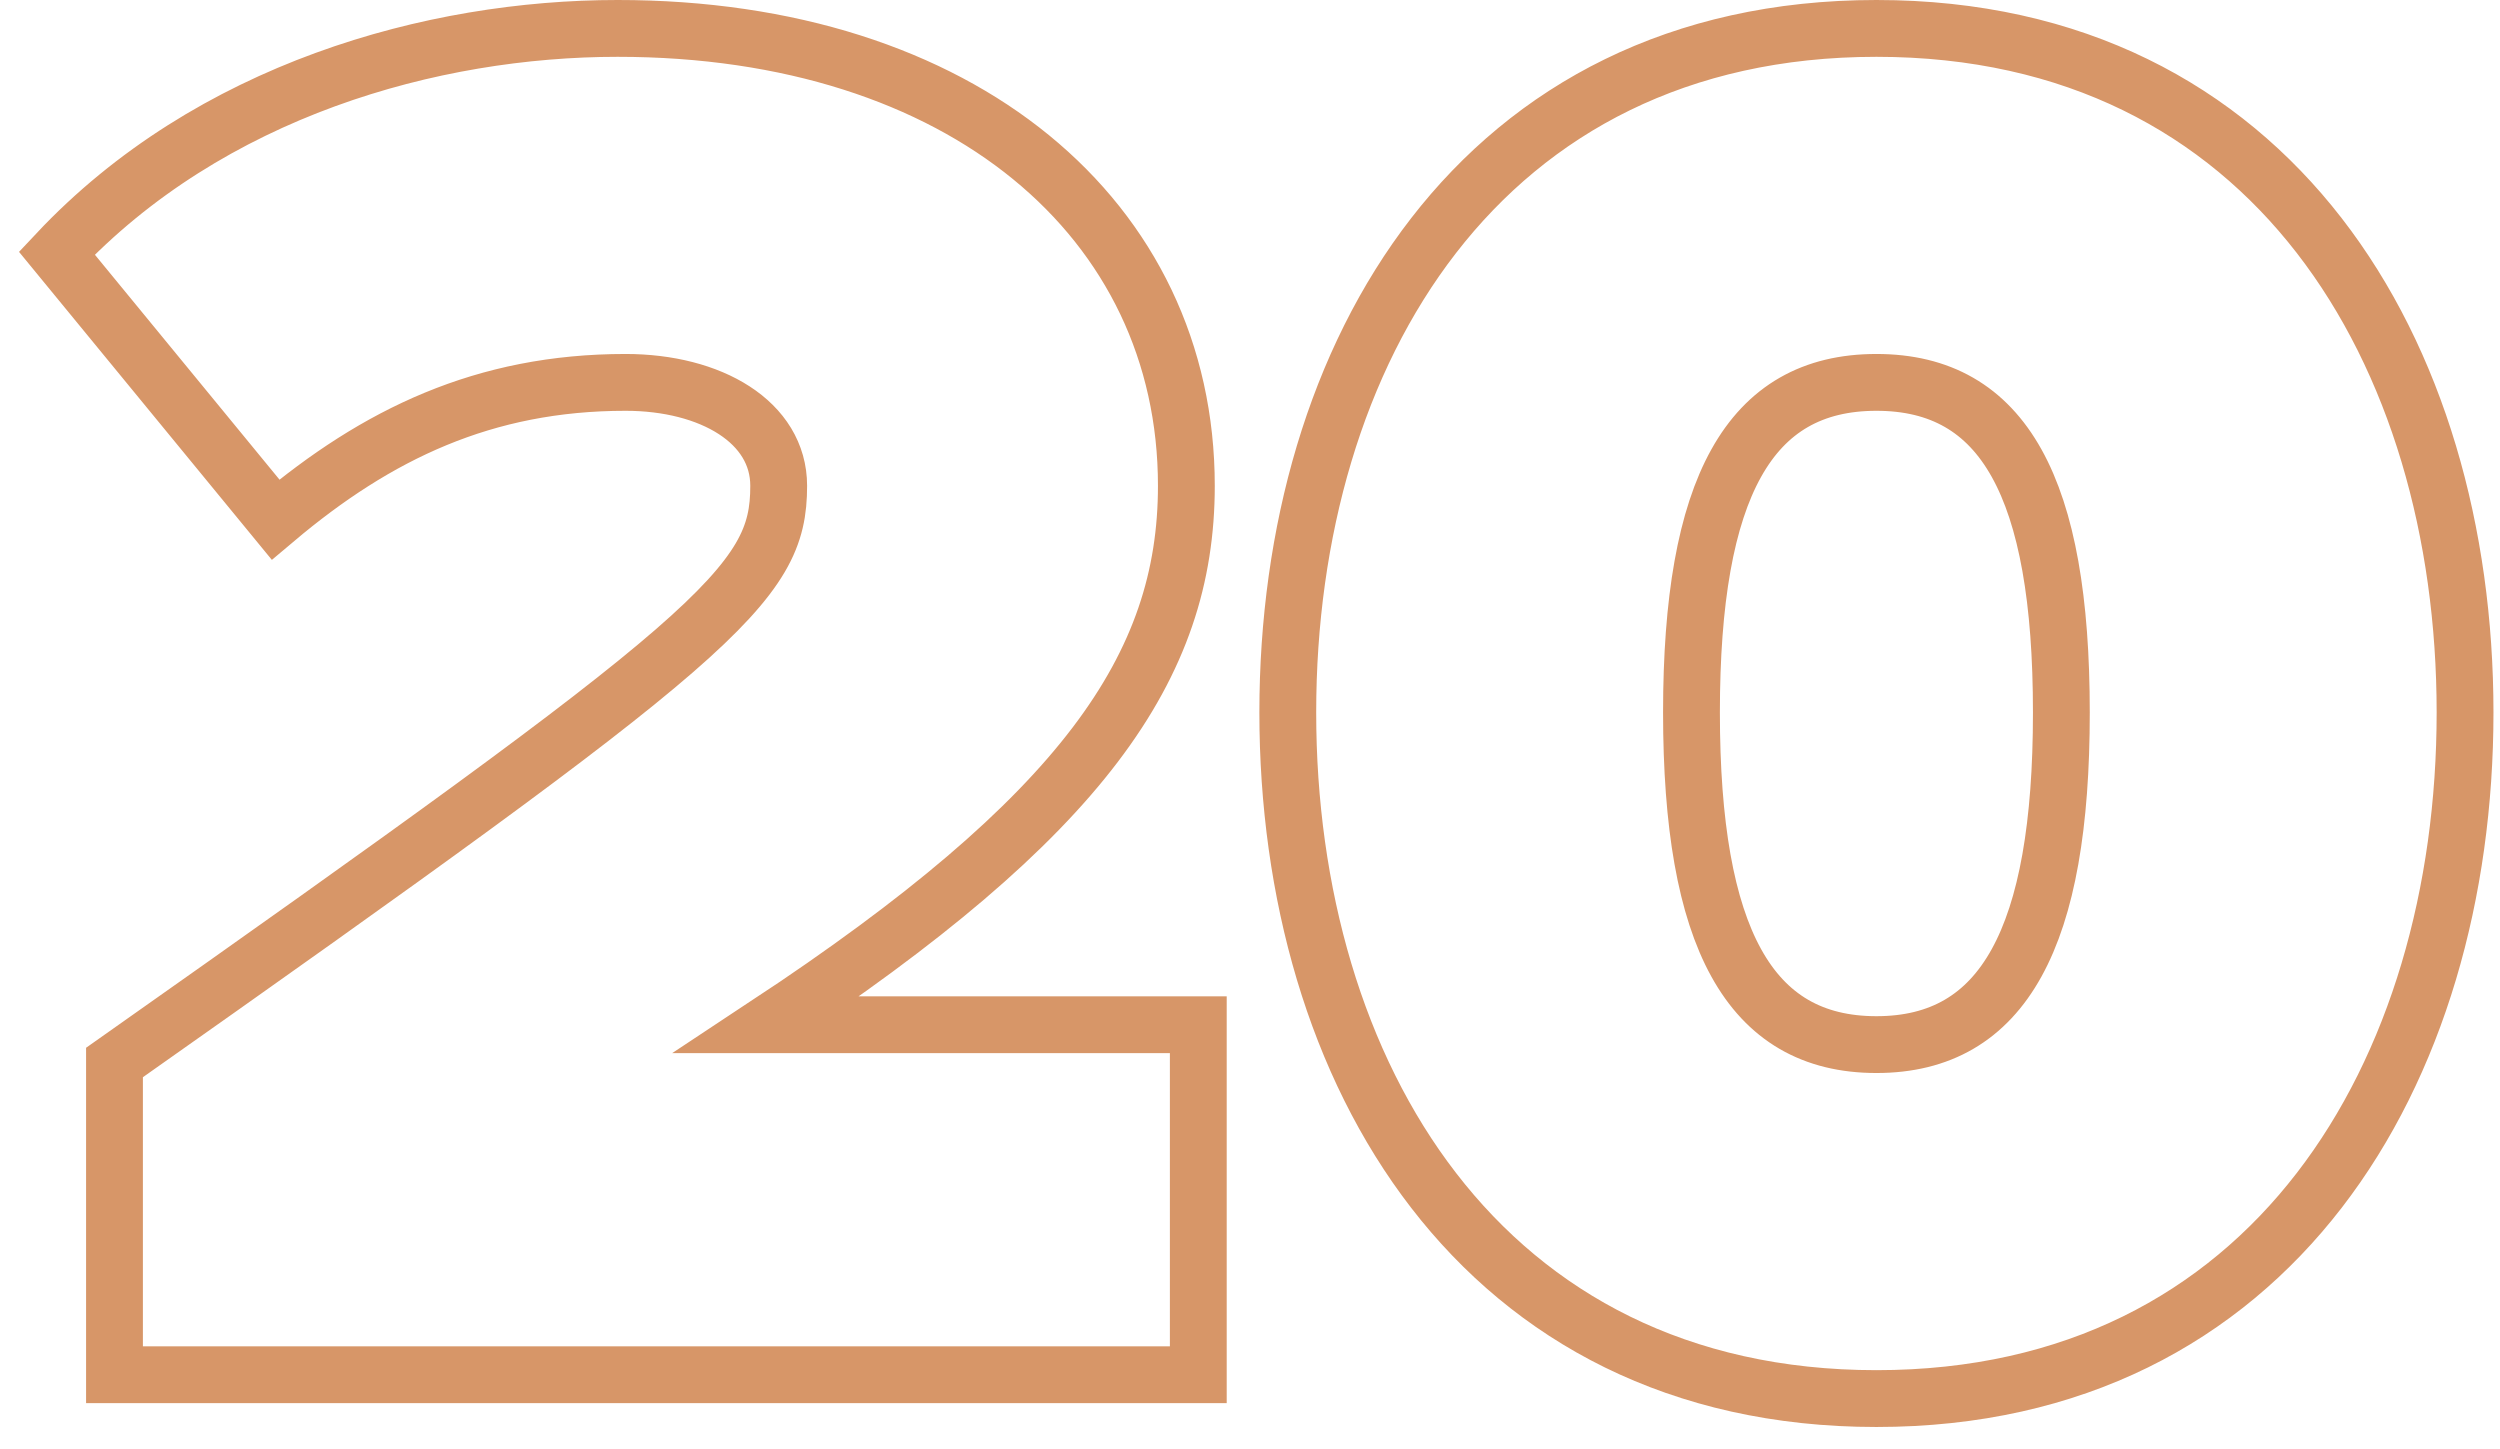 <?xml version="1.0" encoding="UTF-8" standalone="no"?>
<svg width="88px" height="51px" viewBox="0 0 88 51" version="1.1" xmlns="http://www.w3.org/2000/svg" xmlns:xlink="http://www.w3.org/1999/xlink">
    <!-- Generator: Sketch 39.1 (31720) - http://www.bohemiancoding.com/sketch -->
    <title>ic_20</title>
    <desc>Created with Sketch.</desc>
    <defs></defs>
    <g id="Website" stroke="none" stroke-width="1" fill="none" fill-rule="evenodd">
        <g id="Главная" transform="translate(-1113, -2282)" stroke="#D79668" stroke-width="2">
            <g id="ic_20" transform="translate(1108, 2257)">
                <path d="M47.18,73.39 L47.18,61.07 L31.99,61.07 C43.12,53.72 46.76,48.47 46.76,42.1 C46.76,32.72 38.85,26 26.74,26 C20.23,26 12.39,28.17 7,33.91 L14.7,43.29 C18.27,40.28 22.05,38.46 27.02,38.46 C30.03,38.46 32.41,39.86 32.41,42.1 C32.41,45.6 30.38,47.35 9.03,62.4 L9.03,73.39 L47.18,73.39 Z M71.05,74.23 C84.98,74.23 91.77,62.75 91.77,50.08 C91.77,37.41 84.98,26 71.05,26 C57.12,26 50.33,37.41 50.33,50.08 C50.33,62.75 57.12,74.23 71.05,74.23 L71.05,74.23 Z M71.05,61.77 C66.57,61.77 64.54,57.99 64.54,50.08 C64.54,42.17 66.57,38.46 71.05,38.46 C75.53,38.46 77.56,42.17 77.56,50.08 C77.56,57.99 75.53,61.77 71.05,61.77 L71.05,61.77 Z" id="20"></path>
            </g>
        </g>
    </g>
</svg>